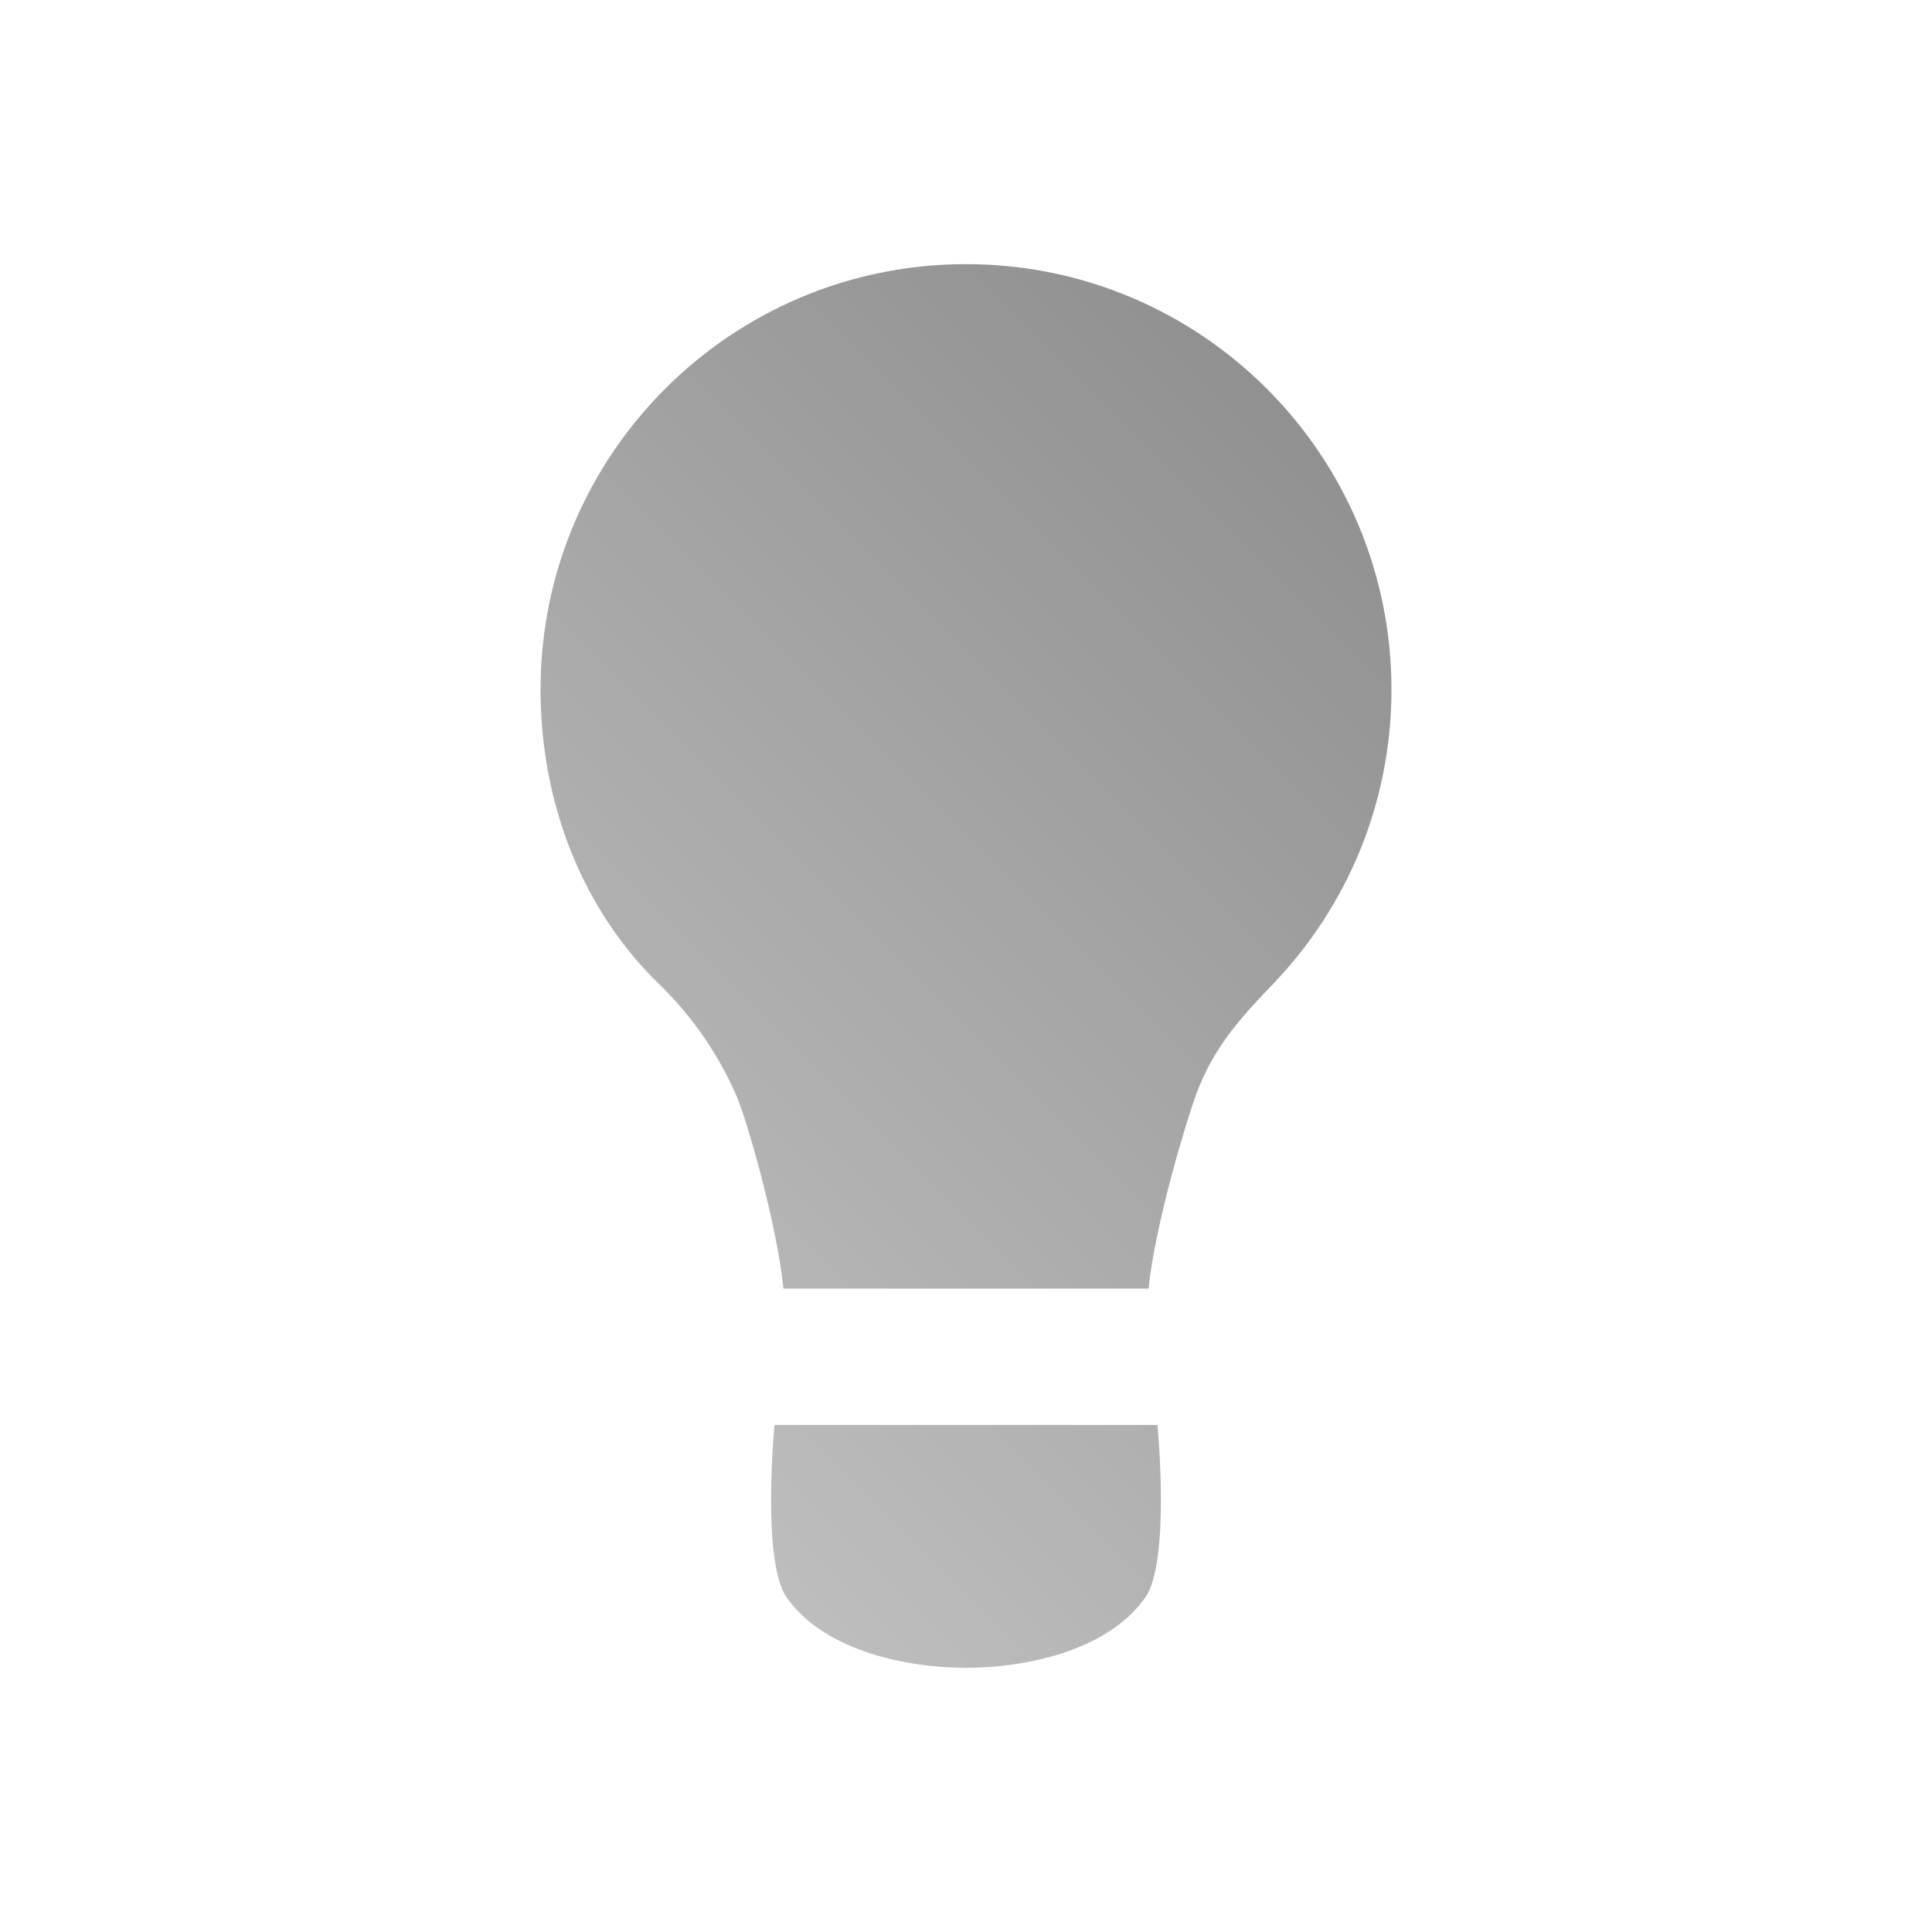 <?xml version="1.0" encoding="UTF-8" standalone="no"?>
<svg xmlns:dc="http://purl.org/dc/elements/1.1/"
     xmlns:cc="http://creativecommons.org/ns#"
     xmlns:rdf="http://www.w3.org/1999/02/22-rdf-syntax-ns#"
     xmlns:svg="http://www.w3.org/2000/svg"
     xmlns="http://www.w3.org/2000/svg"
     xmlns:xlink="http://www.w3.org/1999/xlink"
     width="128" height="128" version="1.1">
    <title>Clarity Icon</title>
    <desc>This icon is a part of Clarity icon theme for gtk</desc>
    <defs>
        <linearGradient x1="0" y1="128" x2="128" y2="0" id="gradient" gradientUnits="userSpaceOnUse">
            <stop id="start" style="stop-color:#dbdbdb;stop-opacity:1" offset="0" />
            <stop id="stop" style="stop-color:#757575;stop-opacity:1" offset="1" />
        </linearGradient>
    </defs>
    <path d="m 64,17.5 c -15.568,1e-6 -28.188,12.619 -28.188,28.188 0,7.571 2.806,14.616 7.844,19.5 2.287,2.217 3.978,4.771 5.094,7.312 0.725,1.651 2.712,8.541 3.156,12.875 l 24.188,0 C 76.538,81.041 78.627,74.192 79.25,72.5 80.375,69.447 82.144,67.477 84.344,65.188 89.205,60.128 92.188,53.259 92.188,45.688 92.188,30.119 79.568,17.5 64,17.5 z M 51.312,94.406 c 0,0 -0.871,9.052 0.812,11.438 2.569,3.639 8.192,4.656 11.875,4.656 3.683,0 9.306,-1.017 11.875,-4.656 1.684,-2.385 0.812,-11.438 0.812,-11.438 z" style="fill:url(#gradient);fill-opacity:1;stroke:none" />
</svg>